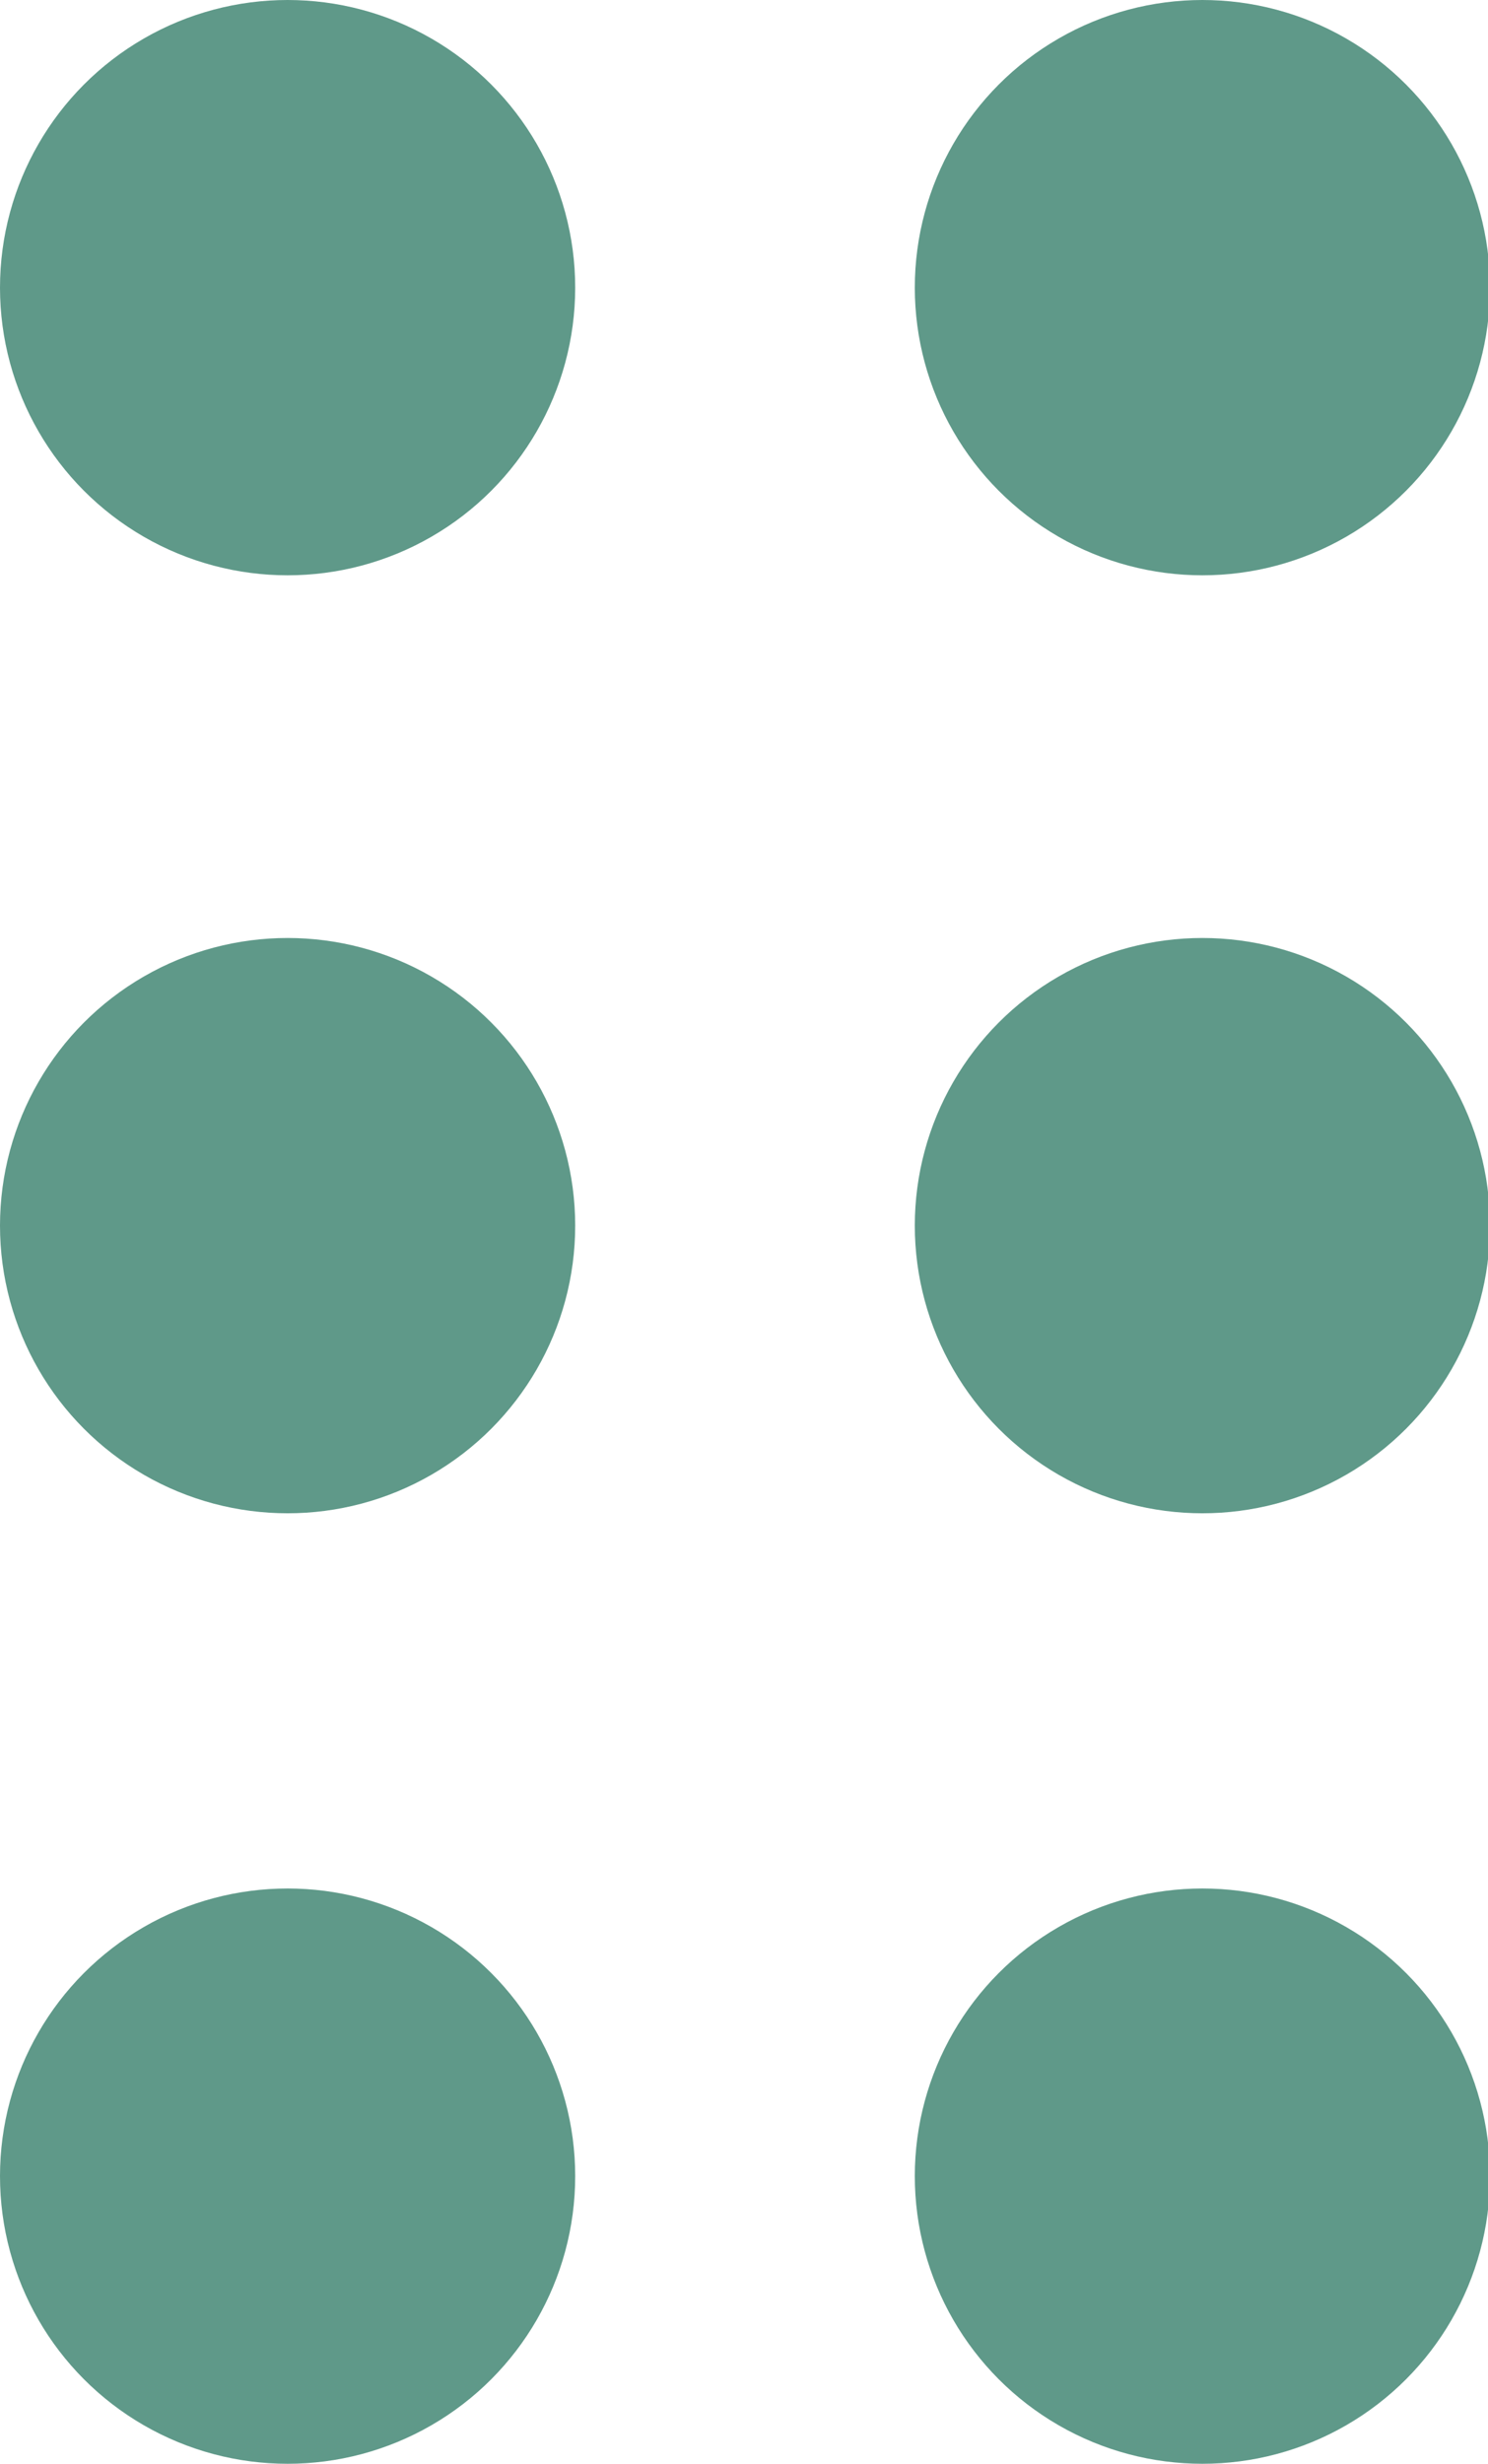 <?xml version="1.0" encoding="utf-8"?>
<!-- Generator: Adobe Illustrator 25.0.0, SVG Export Plug-In . SVG Version: 6.00 Build 0)  -->
<svg version="1.1" id="Ebene_1" xmlns="http://www.w3.org/2000/svg" xmlns:xlink="http://www.w3.org/1999/xlink" x="0px" y="0px"
	 viewBox="0 0 11.9 19.7" style="enable-background:new 0 0 11.9 19.7;" xml:space="preserve">
<style type="text/css">
	.st0{fill:#5F9989;}
</style>
<g id="Gruppe_6" transform="translate(-28.053 -251.159)">
	<g id="Gruppe_4" transform="translate(-1.947 9.159)">
		<circle id="Ellipse_1" class="st0" cx="32.3" cy="244.3" r="2.3"/>
		<circle id="Ellipse_2" class="st0" cx="32.3" cy="251.8" r="2.3"/>
		<circle id="Ellipse_3" class="st0" cx="32.3" cy="259.4" r="2.3"/>
	</g>
	<g id="Gruppe_5" transform="translate(5.369 9.159)">
		<circle id="Ellipse_1-2" class="st0" cx="32.3" cy="244.3" r="2.3"/>
		<circle id="Ellipse_2-2" class="st0" cx="32.3" cy="251.8" r="2.3"/>
		<circle id="Ellipse_3-2" class="st0" cx="32.3" cy="259.4" r="2.3"/>
	</g>
</g>
</svg>
